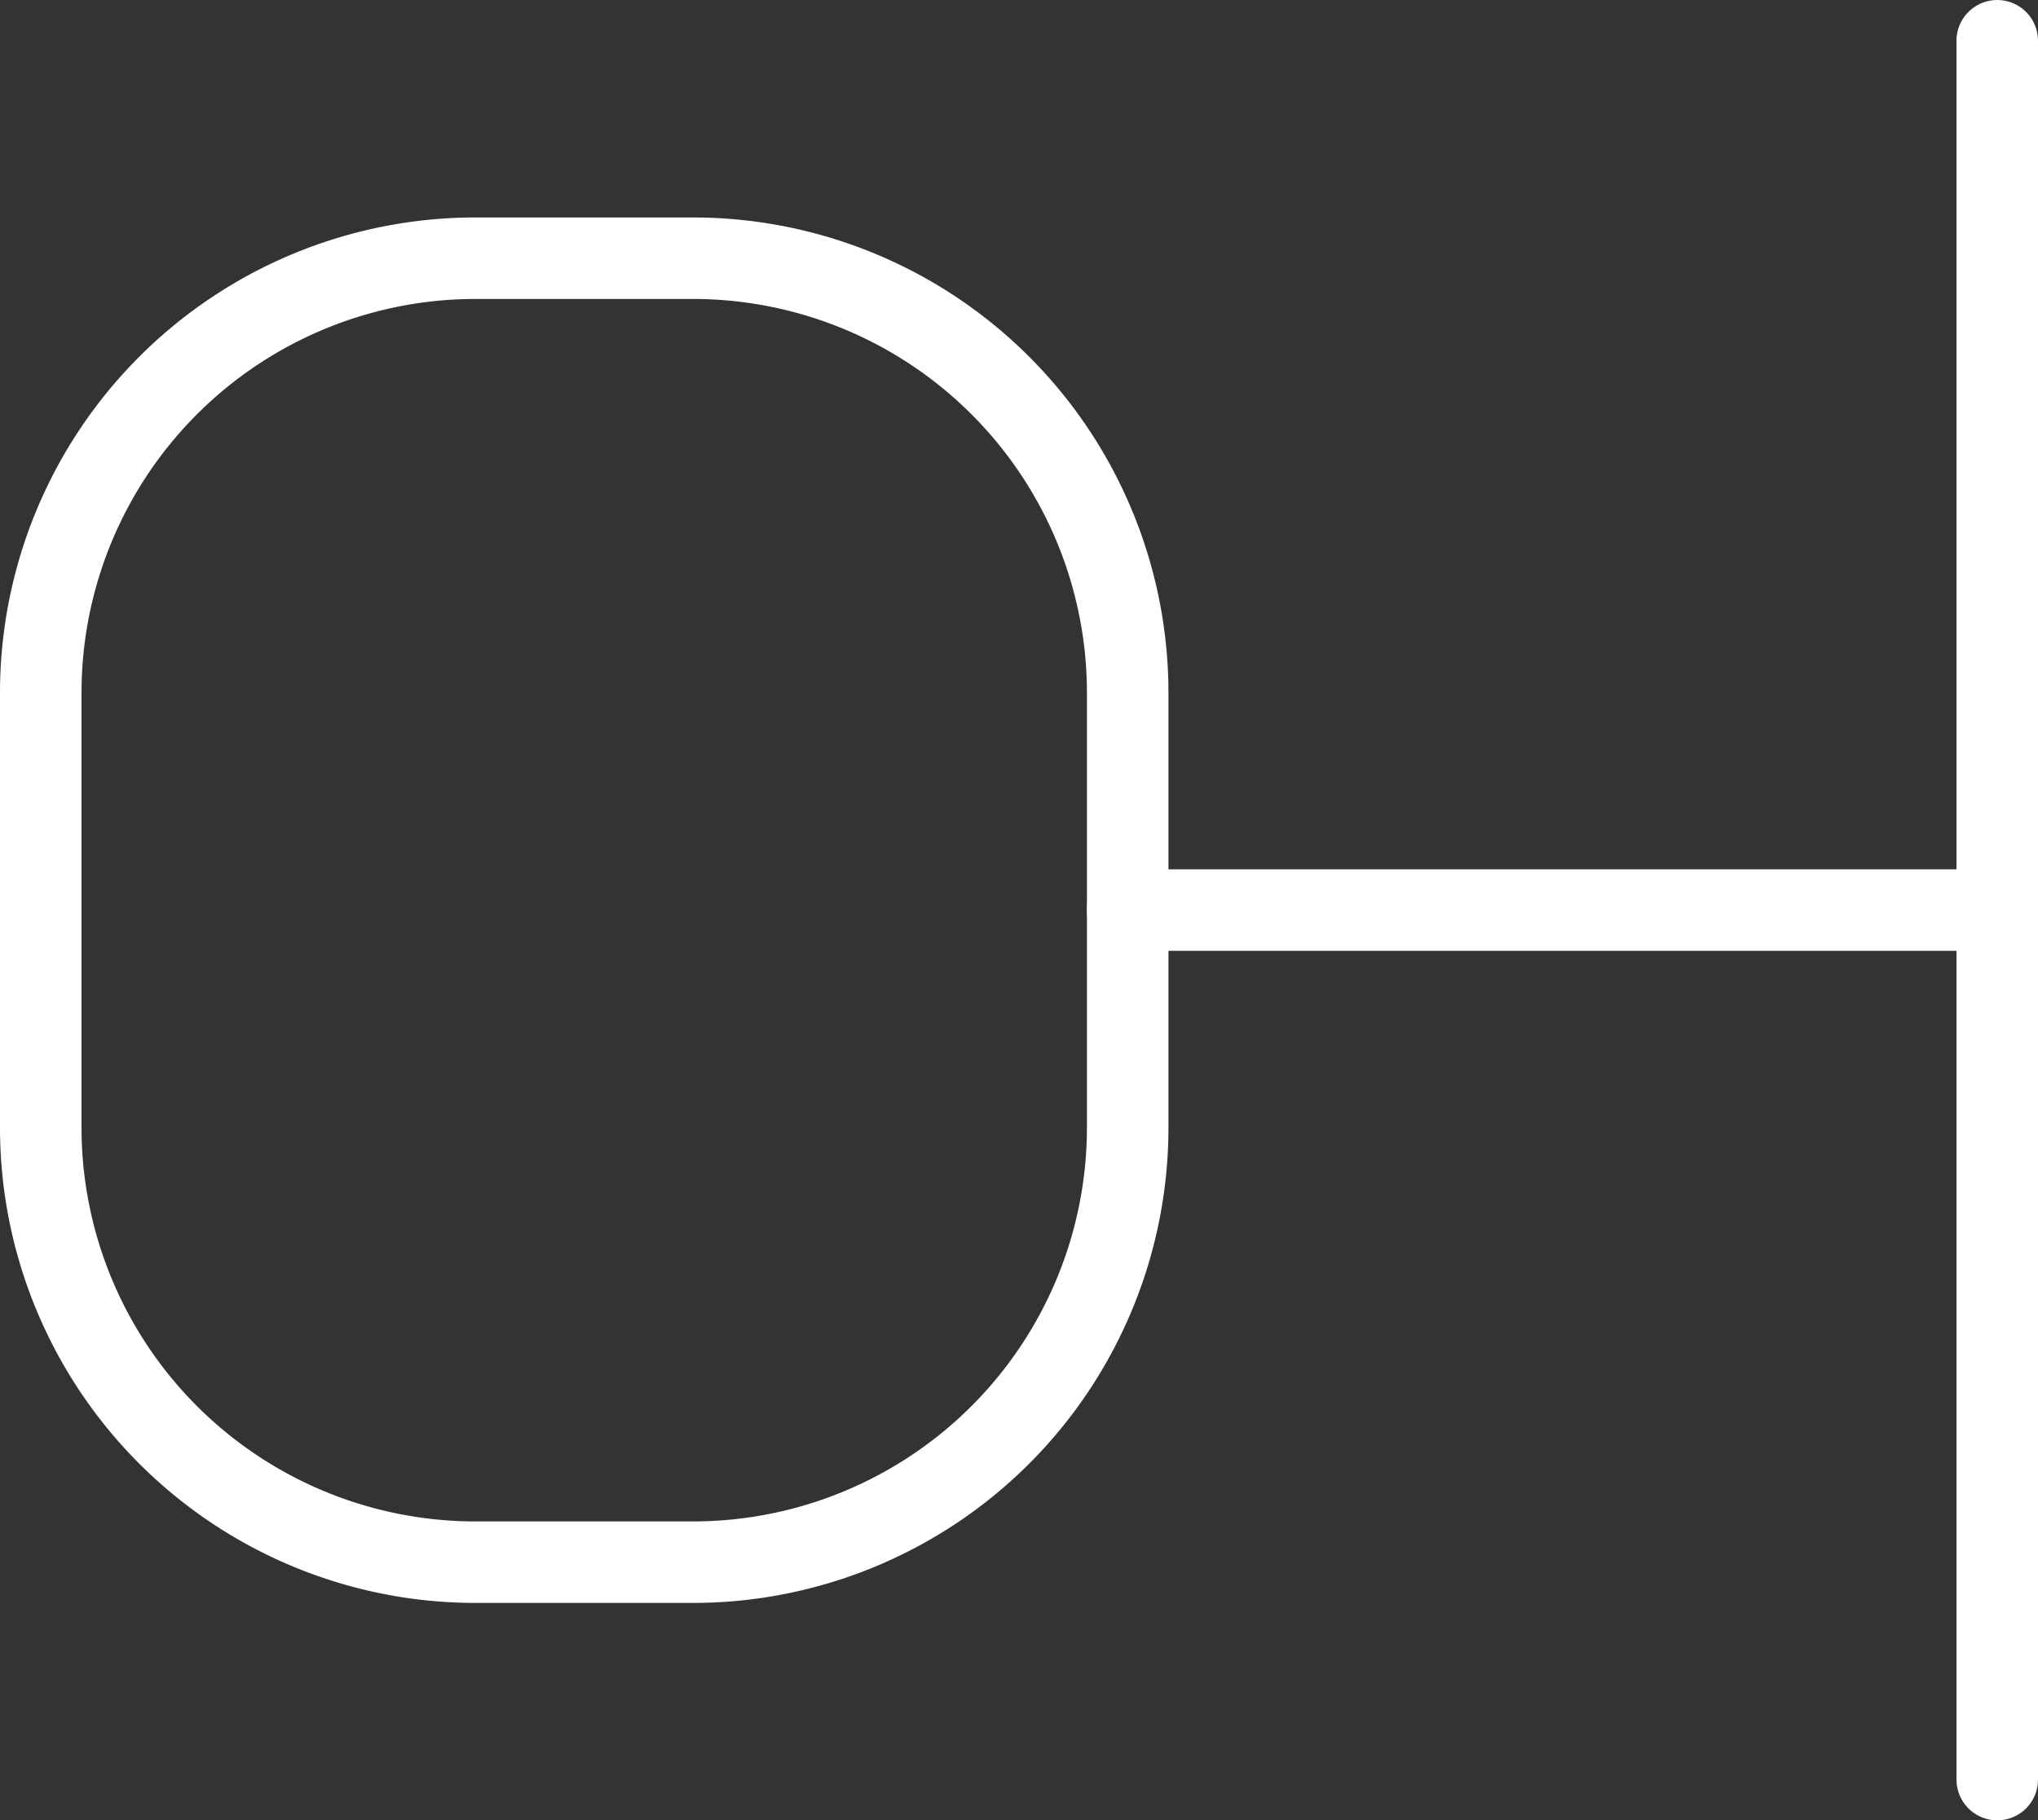 <?xml version="1.0" encoding="UTF-8" standalone="no"?>
<!-- Created with Inkscape (http://www.inkscape.org/) -->

<svg
   width="37.5"
   height="33.501"
   viewBox="0 0 37.5 33.501"
   version="1.1"
   id="svg1"
   xmlns="http://www.w3.org/2000/svg"
   xmlns:svg="http://www.w3.org/2000/svg">
  <rect x="0" y="0" width="37.5" height="33.501" fill="#333333" stroke="none"/>
  <defs
     id="defs1" />
  <g
     id="layer10"
     style="display:inline"
     transform="translate(-3.25,-7.25)">
    <path
       style="fill:none;fill-rule:evenodd;stroke:#ffffff;stroke-width:1.5;stroke-linecap:round;stroke-linejoin:round;stroke-dasharray:none;stroke-opacity:1"
       d="M 40,8 V 40.001"
       id="path410" />
    <path
       style="fill:none;fill-rule:evenodd;stroke:#ffffff;stroke-width:1.5;stroke-linecap:round;stroke-linejoin:round;stroke-dasharray:none;stroke-opacity:1"
       d="M 40,23.999 H 24"
       id="path411" />
    <path
       style="fill:none;fill-rule:evenodd;stroke:#ffffff;stroke-width:1.5;stroke-linecap:round;stroke-linejoin:round;stroke-dasharray:none;stroke-opacity:1"
       d="m 24,23.999 0,-3.997 a 8,8 45 0 0 -8,-8 h -4 a 8,8 135 0 0 -8,8 v 7.998 a 8,8 45 0 0 8,8 l 4,10e-7 a 8,8 135 0 0 8,-8 v -4.001"
       id="path412" />
  </g>
</svg>
